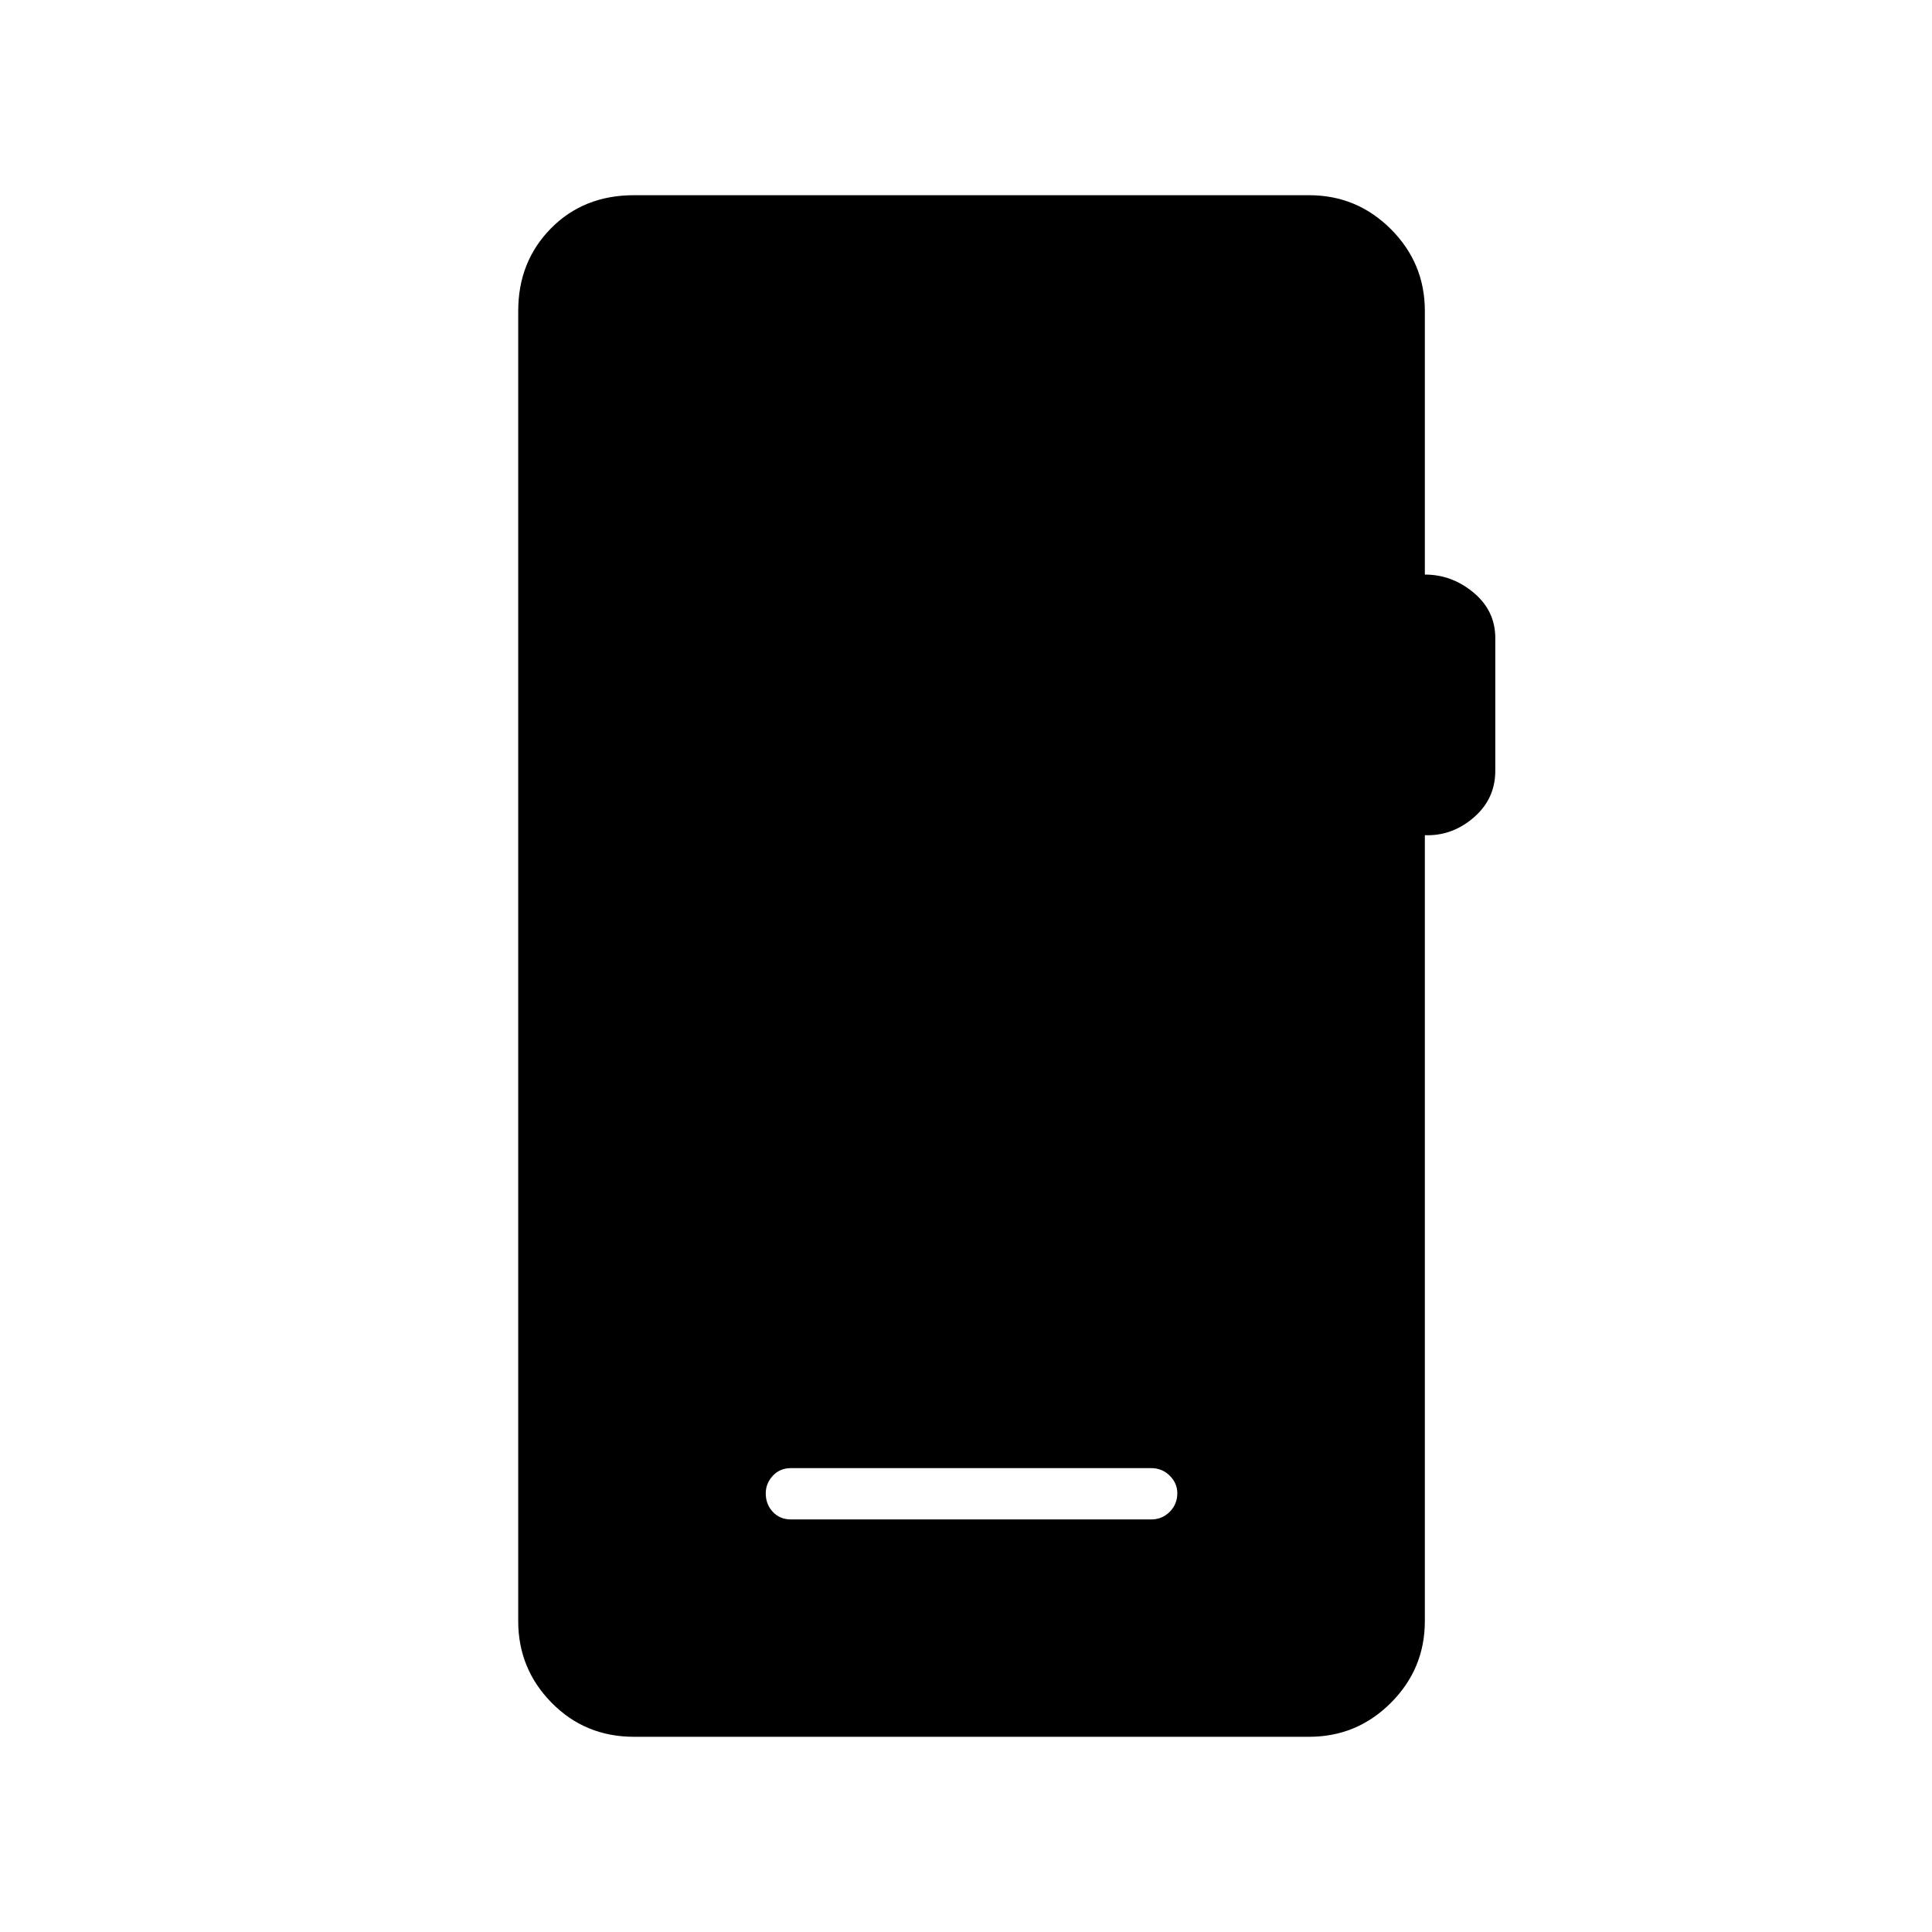 <svg xmlns="http://www.w3.org/2000/svg" height="24" viewBox="0 -960 960 960" width="24"><path d="M315-97q-24.25 0-40.87-16.88-16.63-16.87-16.63-40.62v-651q0-24.5 16.25-41T315-863h335.5q23.75 0 40.63 16.87Q708-829.25 708-805.5v131q13.5 0 24.25 9T743-643v66q0 14-10.75 23.25T708-545v390.5q0 23.75-16.87 40.62Q674.25-97 650.5-97H315Zm78-108h179q5.45 0 9.22-3.79 3.78-3.78 3.78-9.25 0-4.96-3.78-8.71-3.77-3.75-9.22-3.75H393q-5.45 0-8.98 3.79-3.52 3.78-3.52 8.75 0 5.46 3.52 9.21Q387.55-205 393-205Z"/></svg>